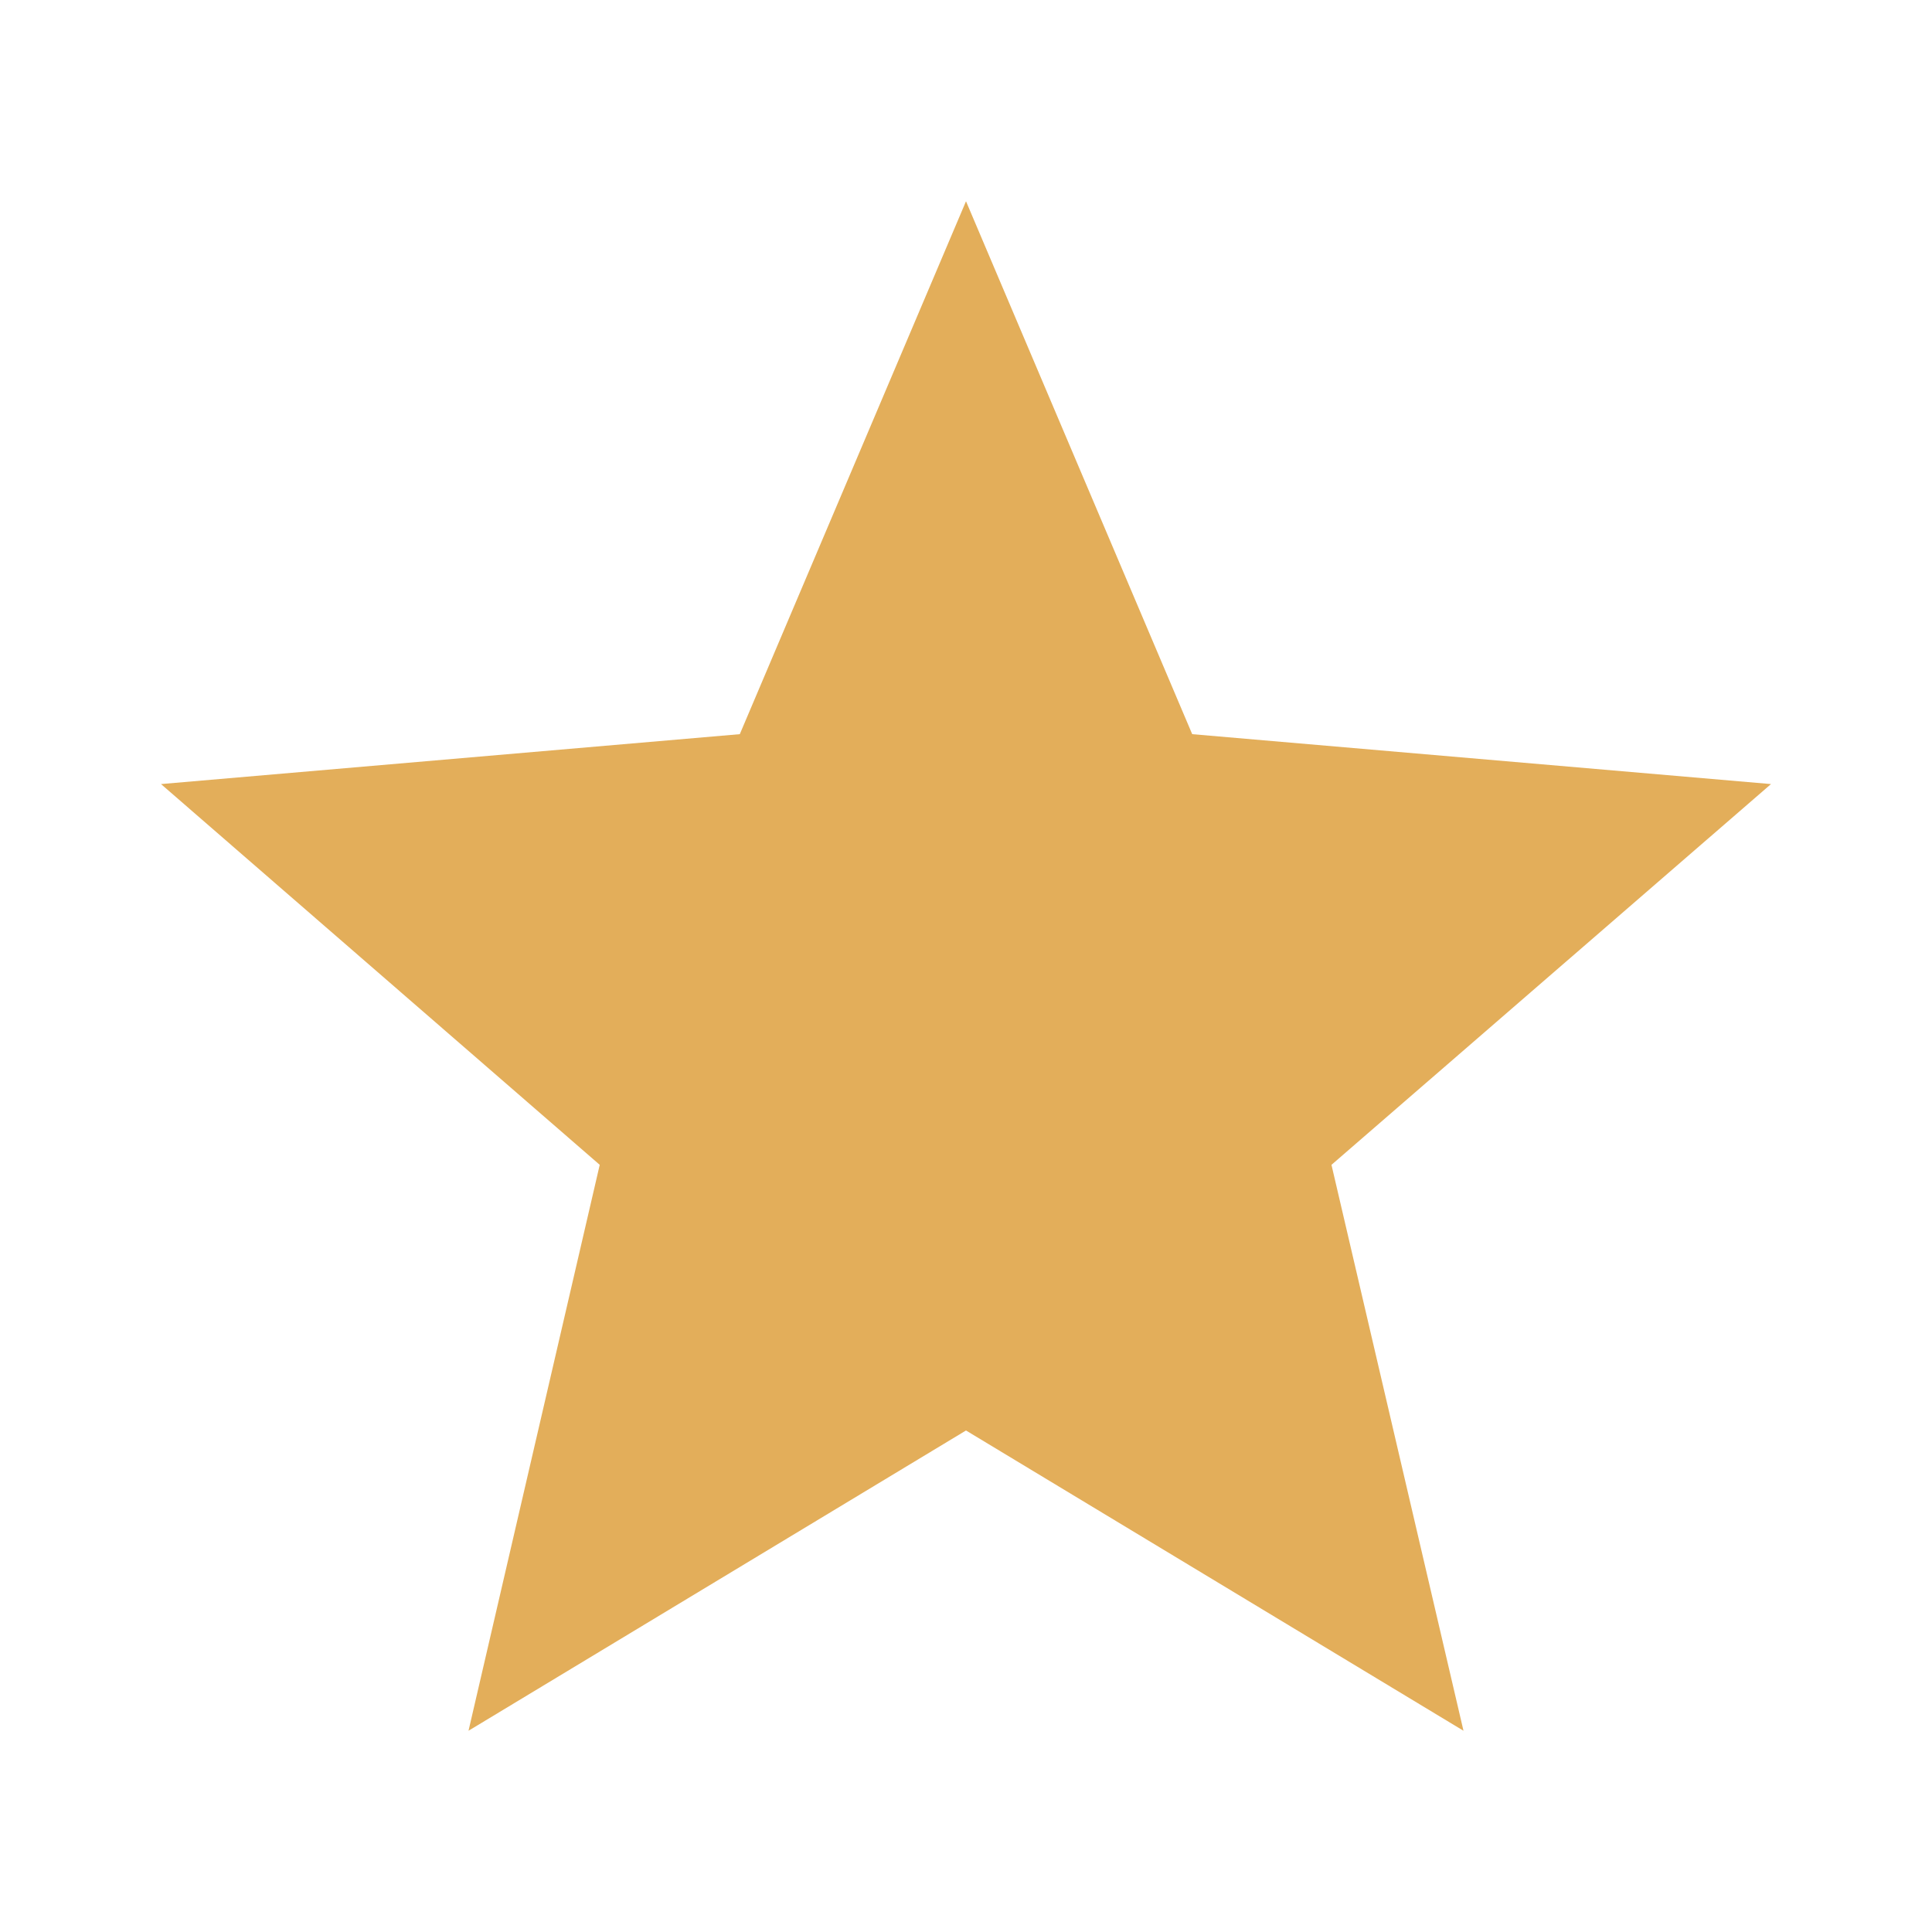 <svg version="1.1" viewBox="0 0 24 24" xmlns="http://www.w3.org/2000/svg">
<path d="m12 17.77 6.18 3.73-1.64-7.03 5.46-4.73-7.19-.62-2.81-6.62-2.81 6.62-7.19.62 5.45 4.73-1.63 7.03z" fill="#e3ae5a"/>
</svg>
